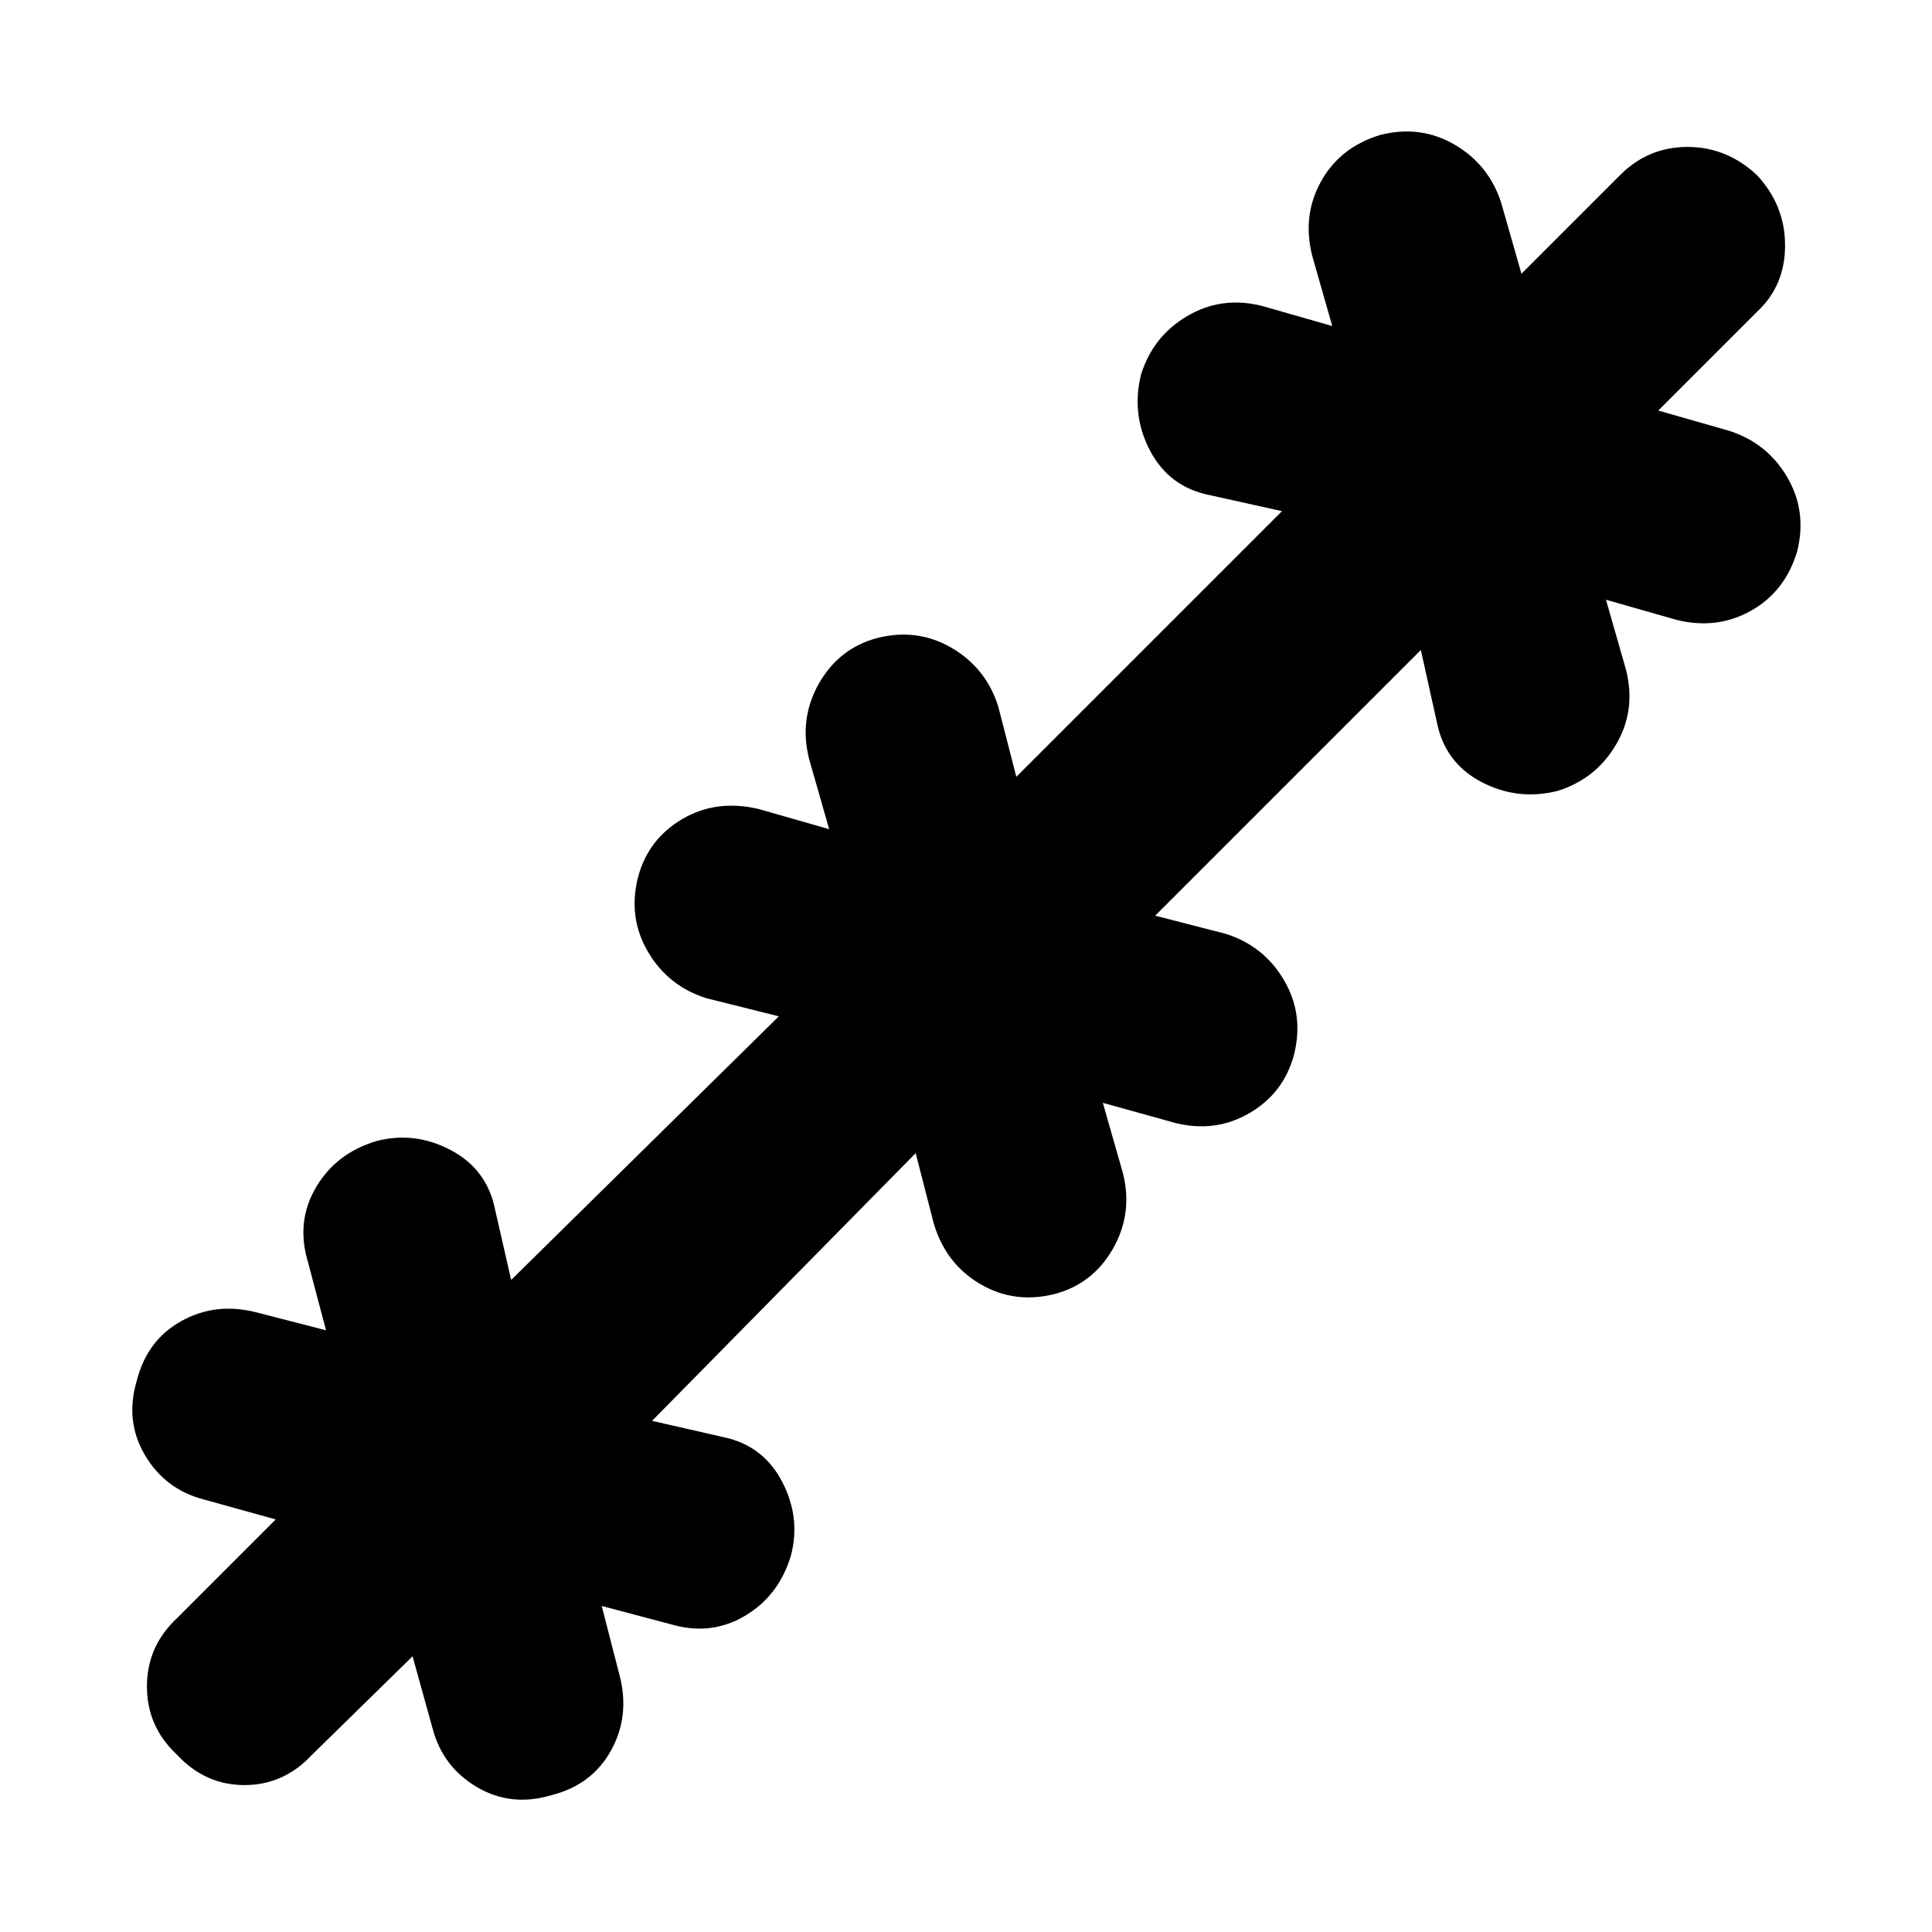<svg xmlns="http://www.w3.org/2000/svg" height="40" width="40"><path d="m8.542 34.292-2.084 2.041q-.583.625-1.396.625-.812 0-1.395-.625-.625-.583-.625-1.416 0-.834.625-1.417l2.041-2.042-1.5-.416q-.791-.209-1.208-.917-.417-.708-.167-1.542.209-.833.917-1.229.708-.396 1.542-.187l1.458.375-.375-1.417q-.25-.833.167-1.542.416-.708 1.25-.958.791-.208 1.541.187.75.396.917 1.23l.333 1.458 5.542-5.458-1.5-.375q-.792-.25-1.208-.959Q13 19 13.208 18.167q.209-.792.917-1.209.708-.416 1.583-.208l1.459.417-.417-1.459q-.208-.833.208-1.562.417-.729 1.209-.938.833-.208 1.541.209.709.416.959 1.208l.375 1.458 5.5-5.5-1.5-.333q-.834-.167-1.23-.917-.395-.75-.187-1.583.25-.792.958-1.208.709-.417 1.542-.209l1.458.417-.416-1.458q-.209-.834.187-1.542.396-.708 1.229-.958.834-.209 1.542.208.708.417.958 1.208l.417 1.459 2.042-2.042q.583-.583 1.396-.583.812 0 1.437.583.583.625.583 1.458 0 .834-.583 1.375L34.333 8.5l1.459.417q.791.25 1.208.958.417.708.208 1.542-.25.833-.958 1.229-.708.396-1.542.187l-1.458-.416.417 1.458q.208.833-.209 1.542-.416.708-1.208.958-.833.208-1.583-.187-.75-.396-.917-1.23l-.333-1.5-5.5 5.5 1.458.375q.792.25 1.208.959.417.708.209 1.541-.209.792-.917 1.209-.708.416-1.542.208l-1.5-.417.417 1.459q.208.833-.208 1.562-.417.729-1.209.938-.833.208-1.541-.209-.709-.416-.959-1.25l-.375-1.458-5.458 5.542 1.458.333q.834.167 1.23.917.395.75.187 1.541-.25.834-.958 1.25-.709.417-1.542.167l-1.417-.375.375 1.458q.209.834-.187 1.542-.396.708-1.229.917-.834.25-1.542-.167-.708-.417-.917-1.208Z"/></svg>